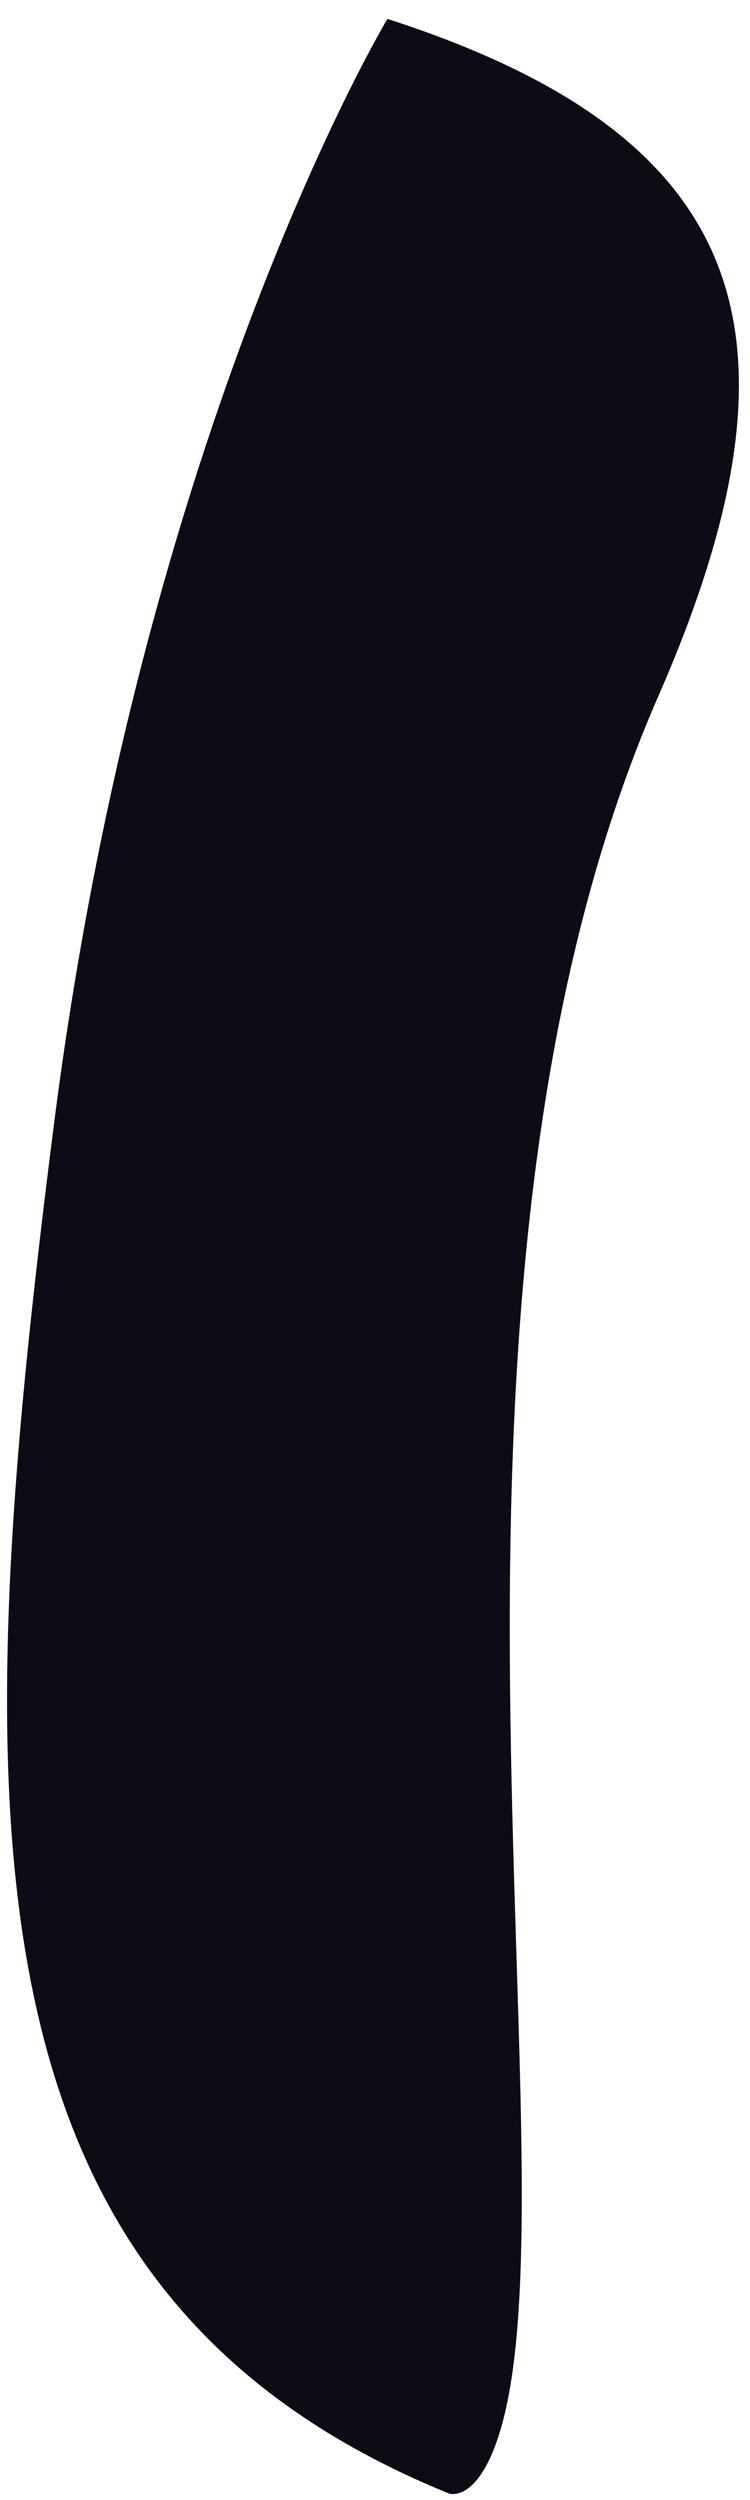 <svg width="39" height="130" viewBox="0 0 39 130" fill="none" xmlns="http://www.w3.org/2000/svg">
<path fill-rule="evenodd" clip-rule="evenodd" d="M20.151 0.974C20.151 0.974 7.438 22.148 2.809 58.433C-1.821 94.717 -2.237 119.237 23.336 129.654C23.336 129.654 24.523 130.103 25.601 127.546C30.726 115.422 20.111 68.48 34.238 36.19C42.498 17.304 38.897 7.037 20.151 0.984V0.974Z" fill="#0B0C14"/>
</svg>
